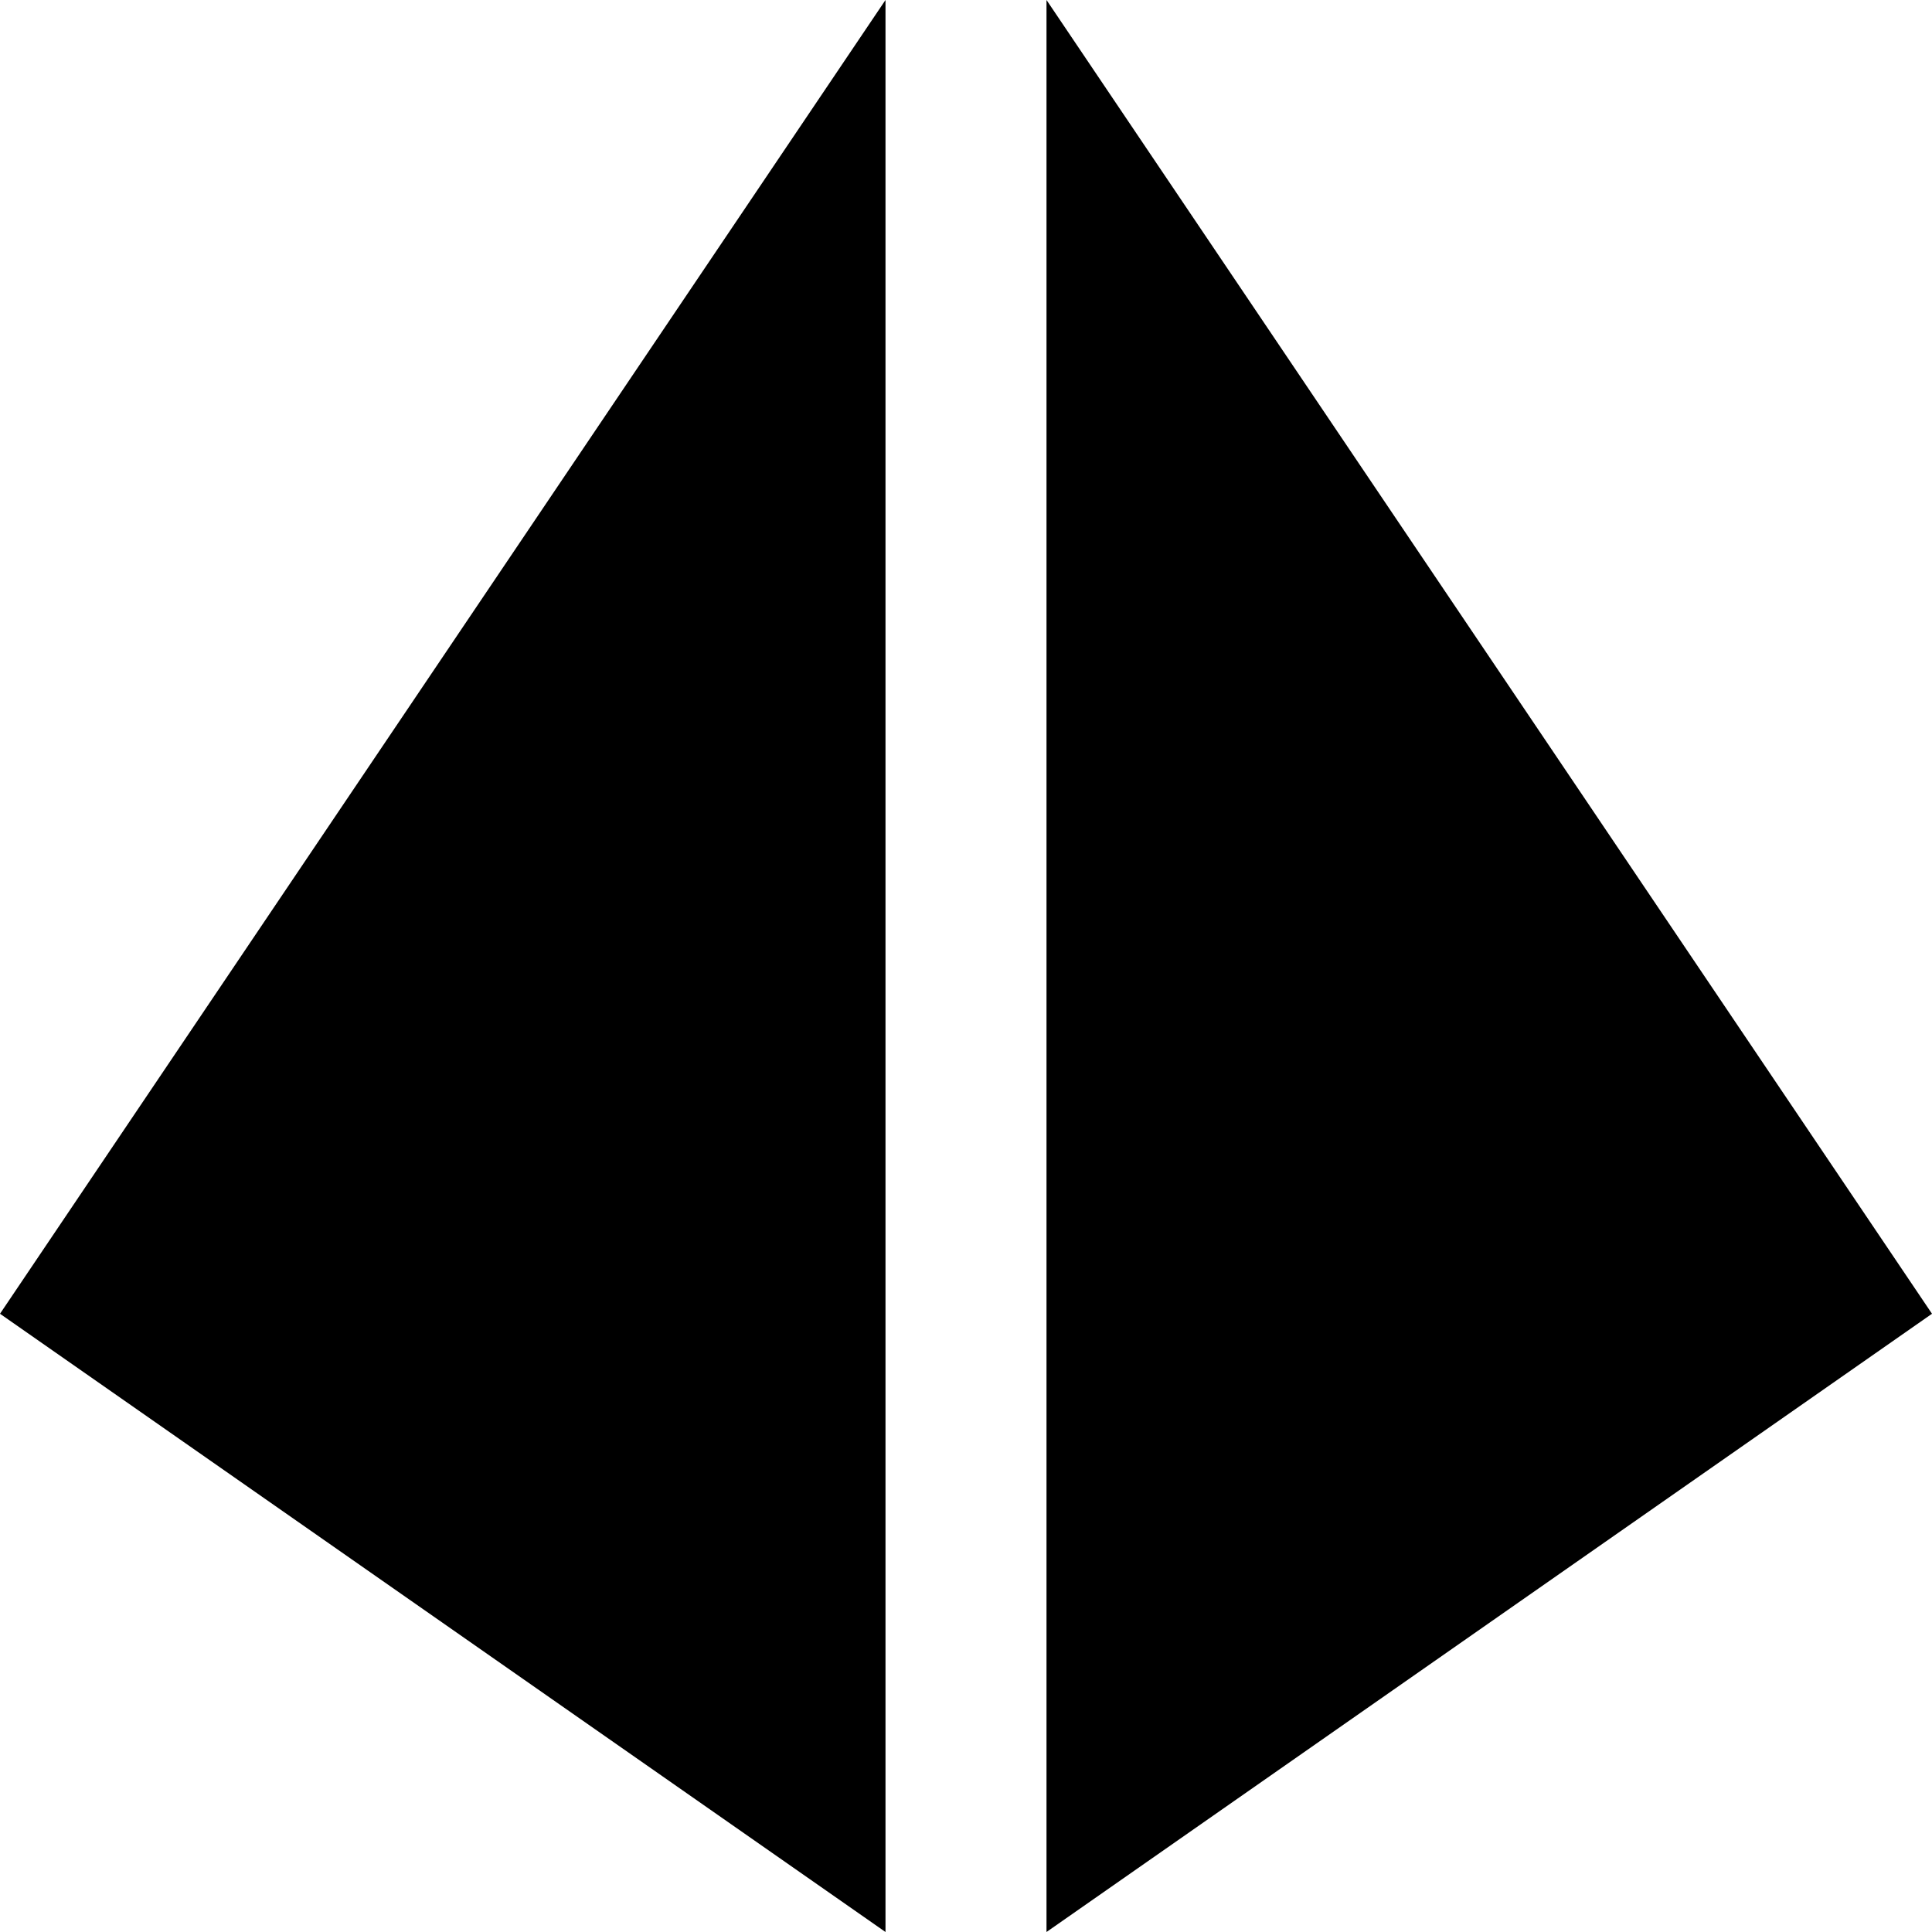 <svg xmlns="http://www.w3.org/2000/svg" viewBox="0 0 24 24" xml:space="preserve" width="16" height="16">
  <style>
    @media (prefers-color-scheme: light) { :root { filter: none; } .a{ fill: #0F0F0F; } }
    @media (prefers-color-scheme: dark) { :root { filter: none } .a{ fill: #f0f0f0; } }
  </style>
  <path
    class="a"
    d="M13,0,24,16.32,13,24ZM11,0,0,16.32,11,24Z"
  />
</svg>